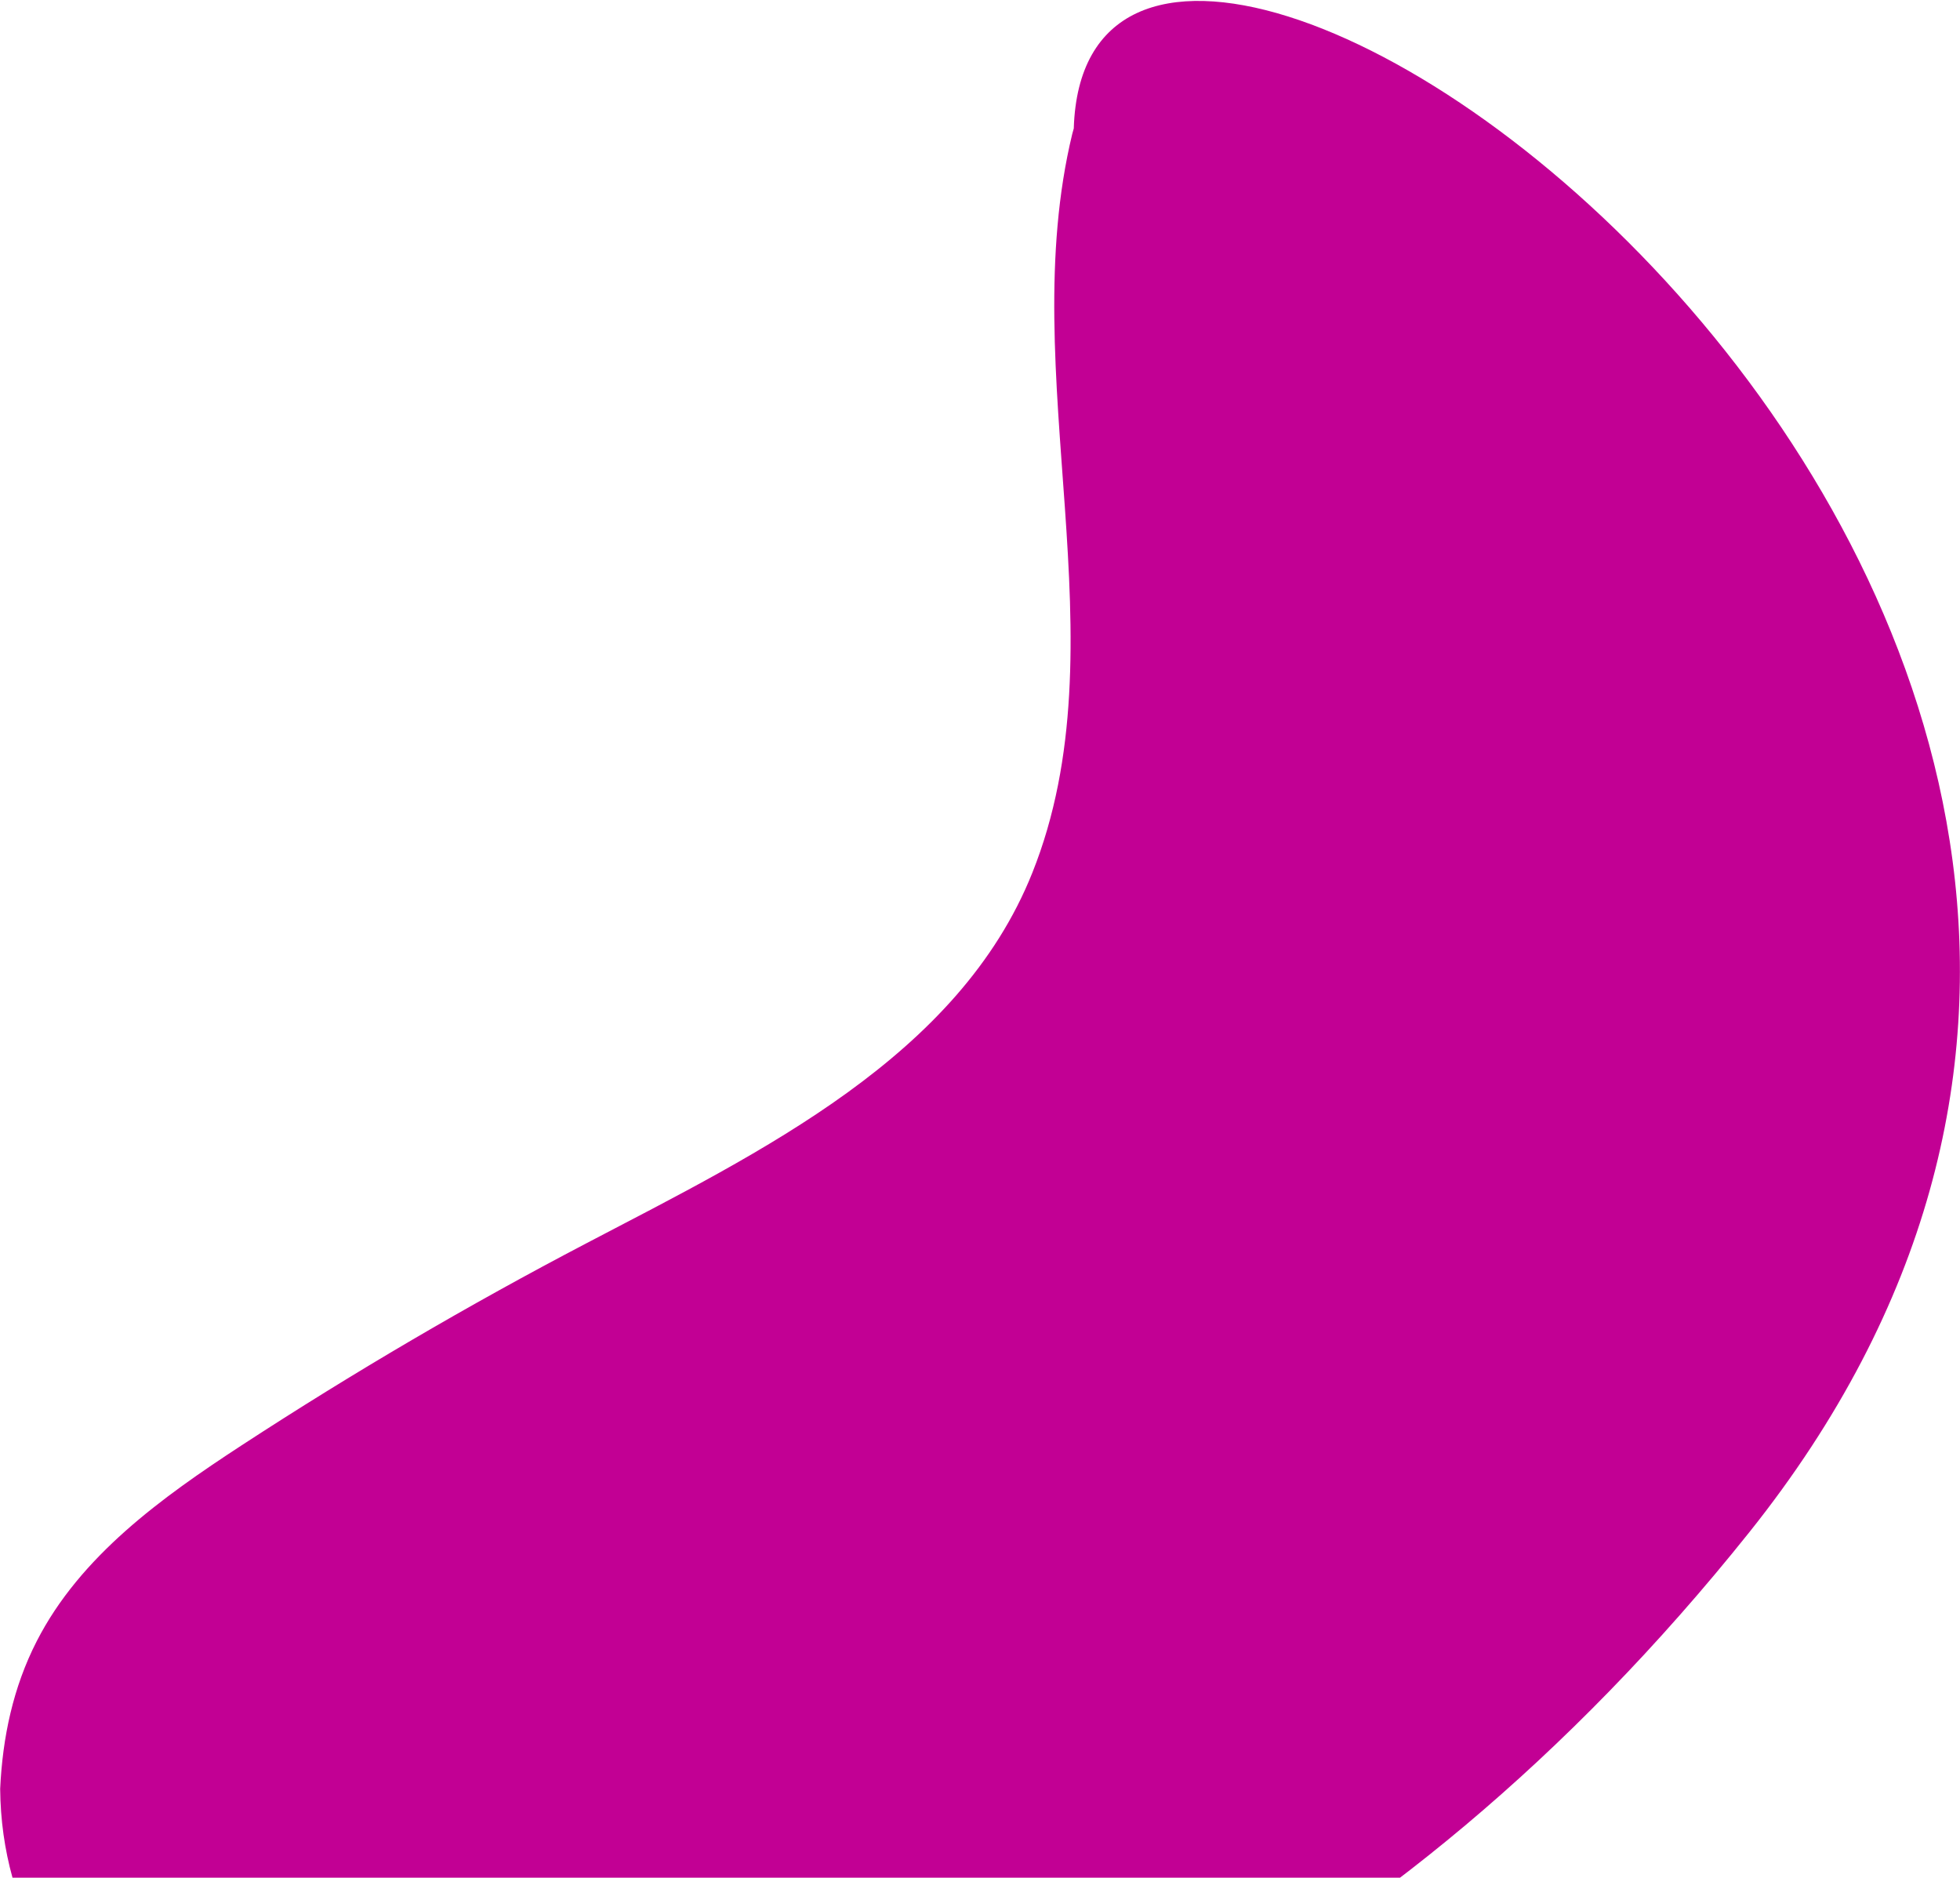 <svg width="830" height="795" viewBox="0 0 830 795" fill="none" xmlns="http://www.w3.org/2000/svg">
<path d="M454.711 54.373C454.526 55.144 454.282 55.908 454.08 56.657C429.342 158.815 476.11 272.203 437.135 369.594C406.046 447.281 322.552 487.557 248.413 526.356C198.372 552.535 149.663 581.074 102.287 611.973C68.4 634.103 33.993 658.842 15.558 694.87C5.522 714.482 1.086 735.623 0.072 757.384C1.946 967.831 432.543 1034.49 740.672 648.881C1048.8 263.272 461.066 -149.671 454.711 54.373Z" fill="#C20094"/>
</svg>
